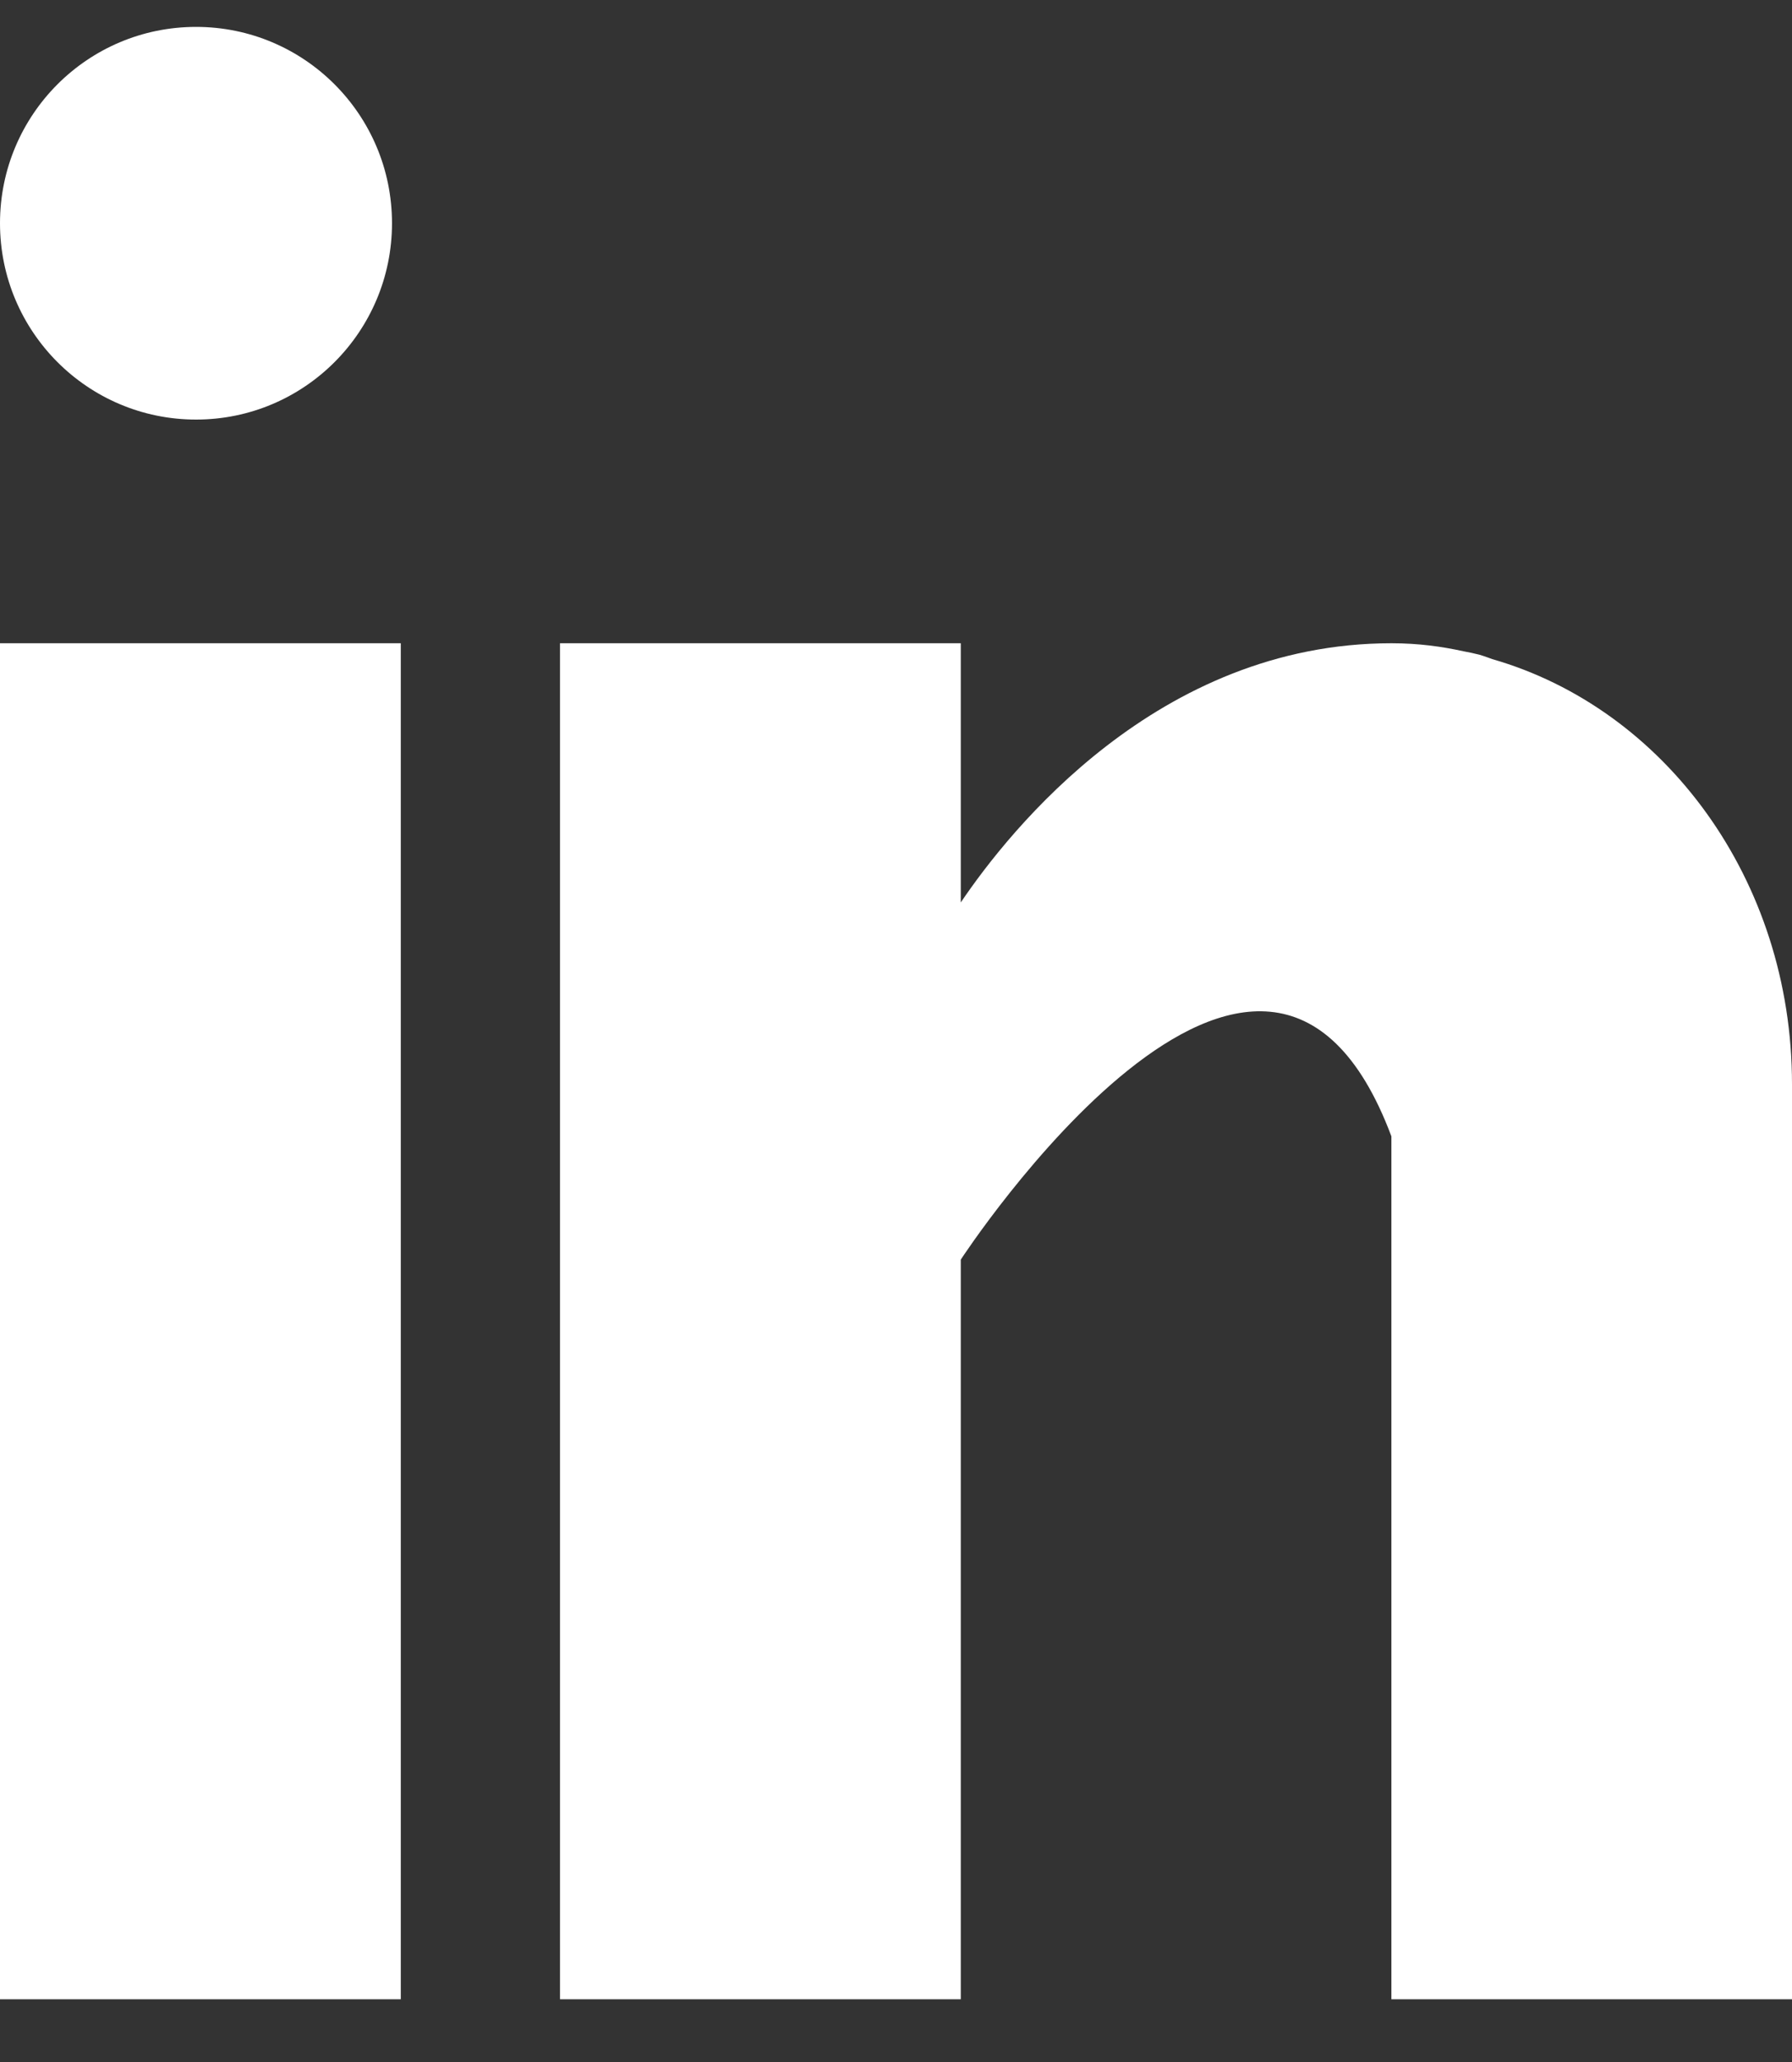<svg width="20" height="23" viewBox="0 0 20 23" fill="none" xmlns="http://www.w3.org/2000/svg">
<rect x="0" y="0" width="20" height="23" fill="#333333" stroke="none"/>
<path fill-rule="evenodd" clip-rule="evenodd" d="M4.375 2.49C4.375 3.699 3.396 4.68 2.188 4.68C0.979 4.68 0 3.699 0 2.49C0 1.28 0.979 0.3 2.188 0.3C3.396 0.3 4.375 1.28 4.375 2.49ZM0 7.175H4.473V22.3H0V7.175ZM16.655 7.352C16.639 7.347 16.624 7.341 16.608 7.335C16.577 7.324 16.546 7.313 16.512 7.303C16.453 7.288 16.392 7.275 16.331 7.264C16.094 7.212 15.834 7.175 15.529 7.175C12.921 7.175 11.268 9.261 10.723 10.066V7.175H6.25V22.3H10.723V14.05C10.723 14.05 14.102 8.872 15.529 12.675V22.3H20V12.093C20 9.808 18.576 7.904 16.655 7.352Z" fill="white"/>
</svg>
